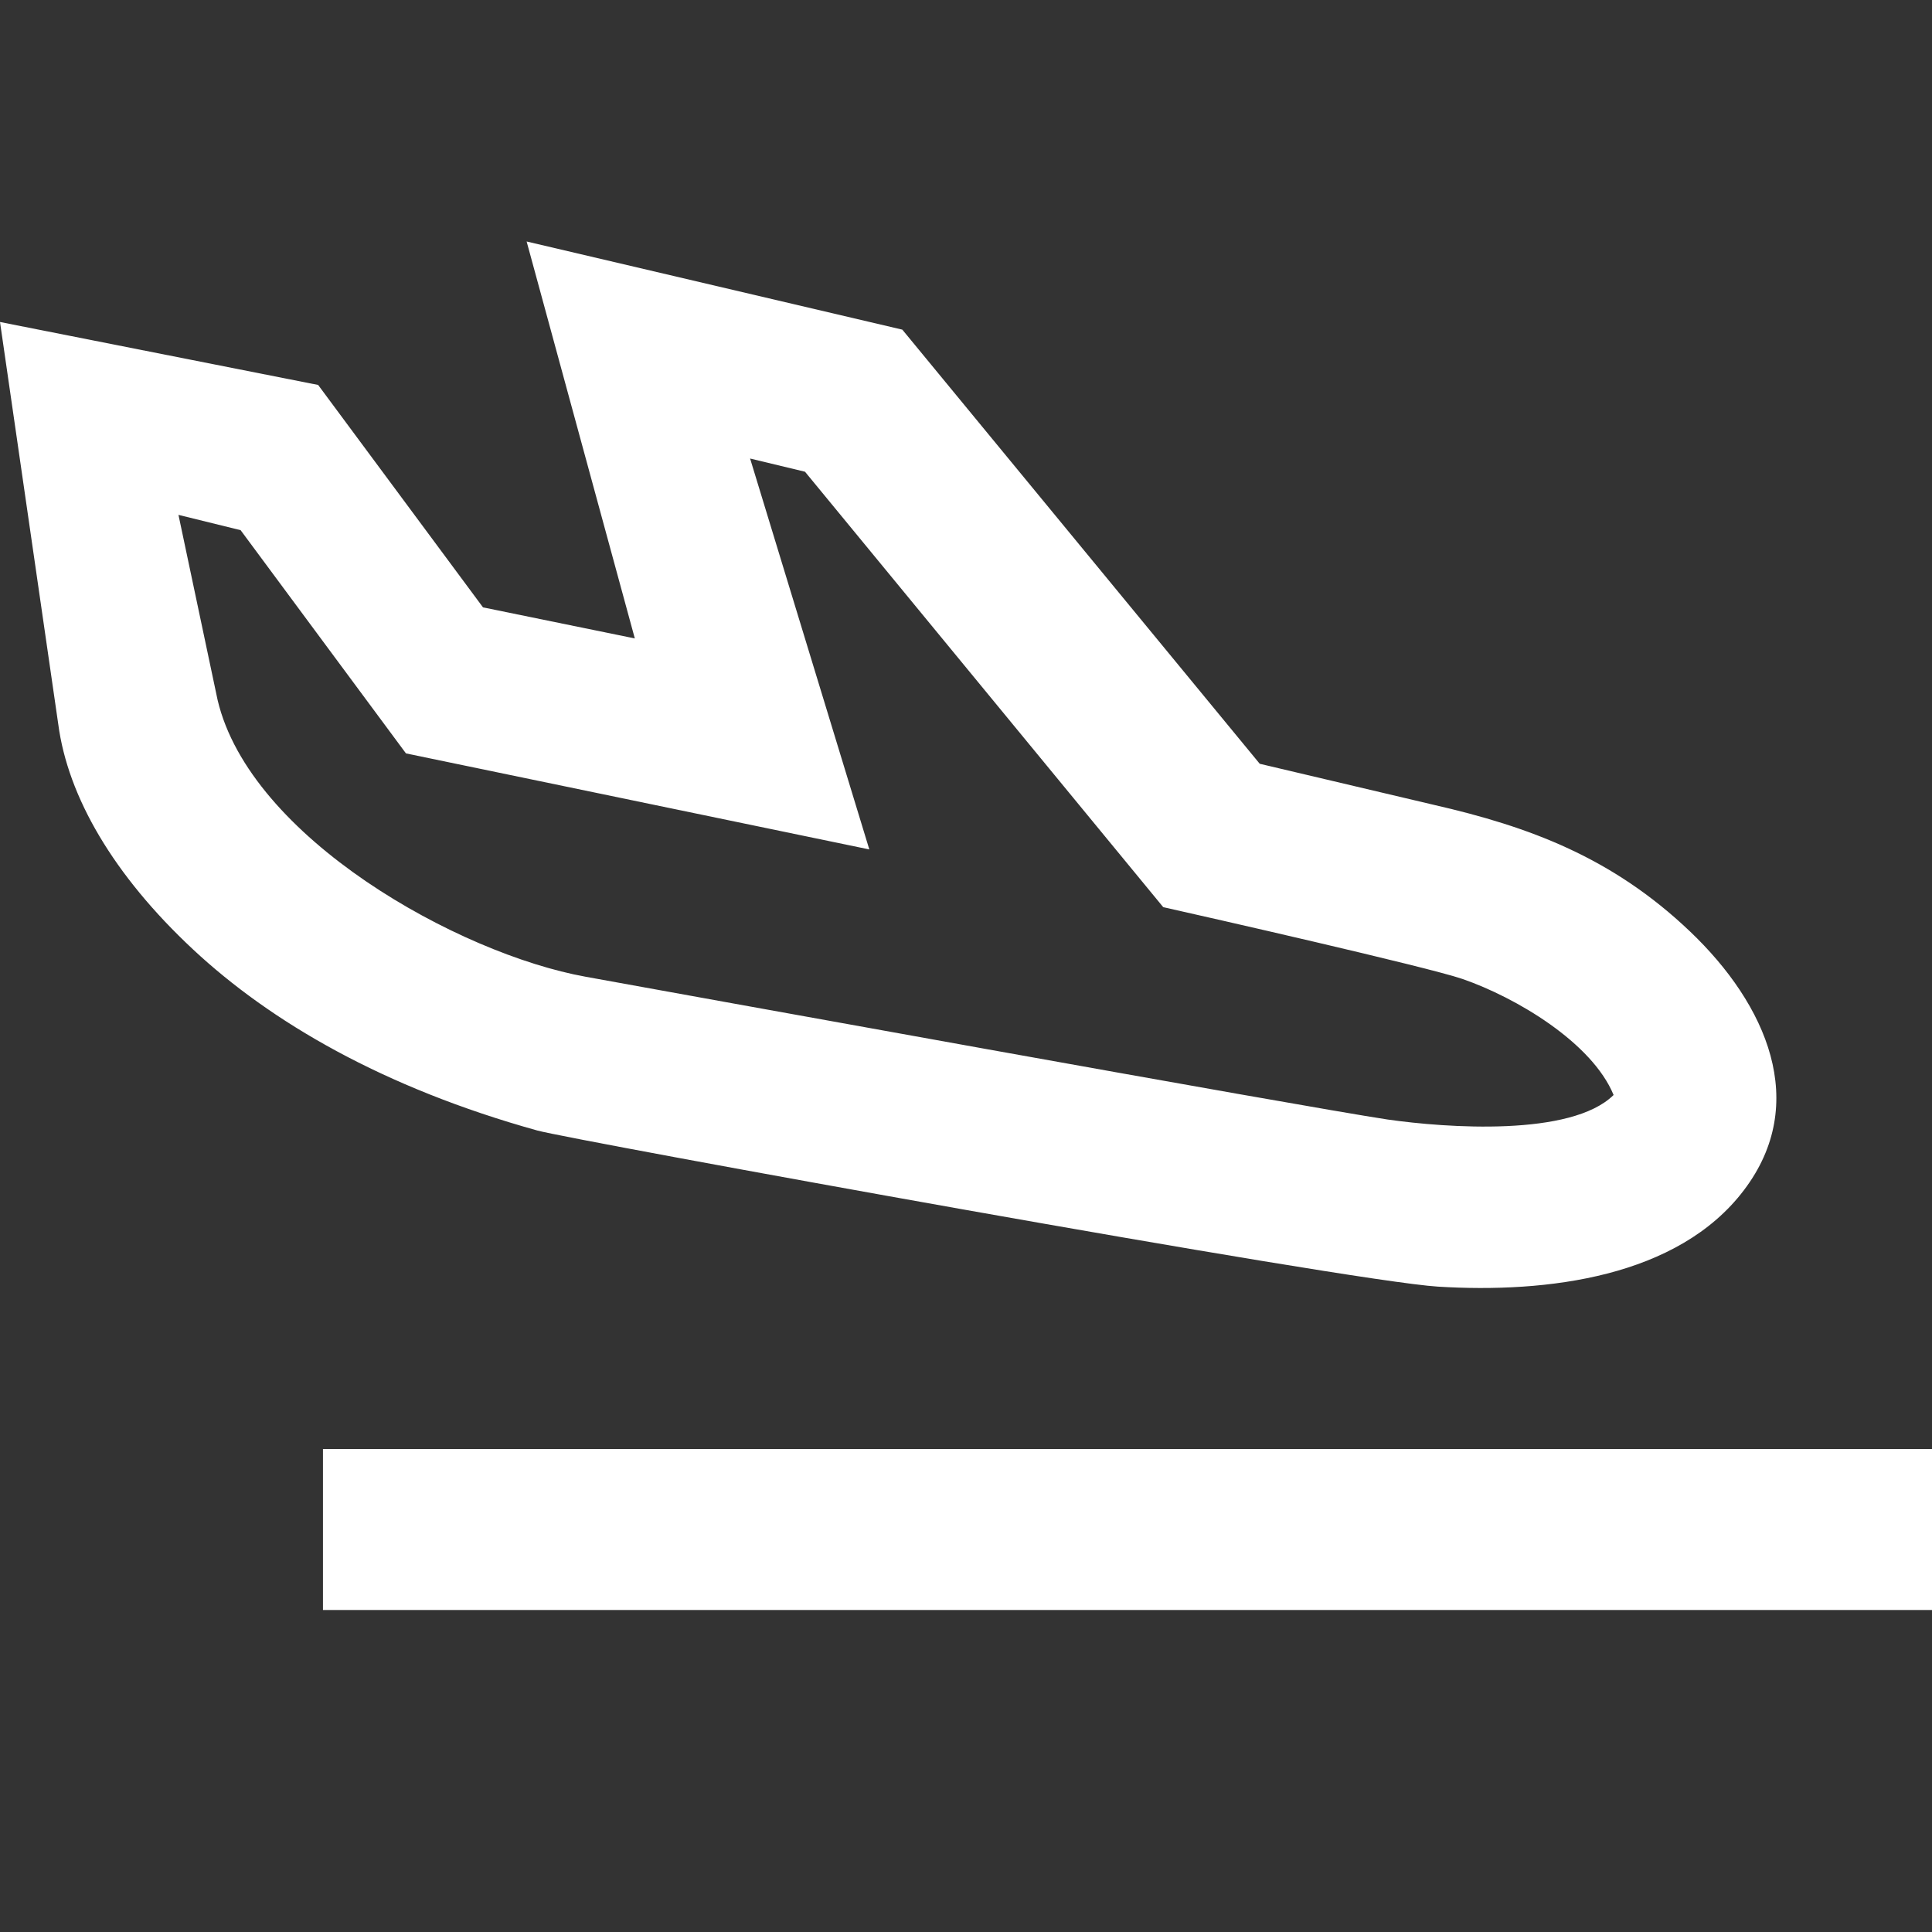 <svg fill='#fff' width="24" height="24" xmlns="http://www.w3.org/2000/svg" fill-rule="evenodd" clip-rule="evenodd"><rect width="100%" height="100%" fill="#333333" stroke="none"/><path d="M24.012 20h-20v-2h20v2zm-2.347-5.217c-.819 1.083-2.444 1.284-3.803 1.2-1.142-.072-10.761-1.822-11.186-1.939-1.917-.533-3.314-1.351-4.276-2.248-.994-.927-1.557-1.902-1.676-2.798l-.724-4.998 3.952.782 2.048 2.763 1.886.386-1.344-4.931 4.667 1.095 4.44 5.393 2.162.51c1.189.272 2.216.653 3.181 1.571.957.911 1.49 2.136.673 3.214zm-3.498-2.622c-.436-.15-3.221-.781-3.717-.892l-4.45-5.409-.682-.164 1.481 4.856-5.756-1.193-2.054-2.773-.772-.19.486 2.299c.403 1.712 2.995 3.155 4.575 3.439 1.06.192 8.89 1.612 9.959 1.773.735.105 2.277.214 2.805-.302l.003-.002c-.268-.652-1.214-1.213-1.878-1.442z"/></svg>